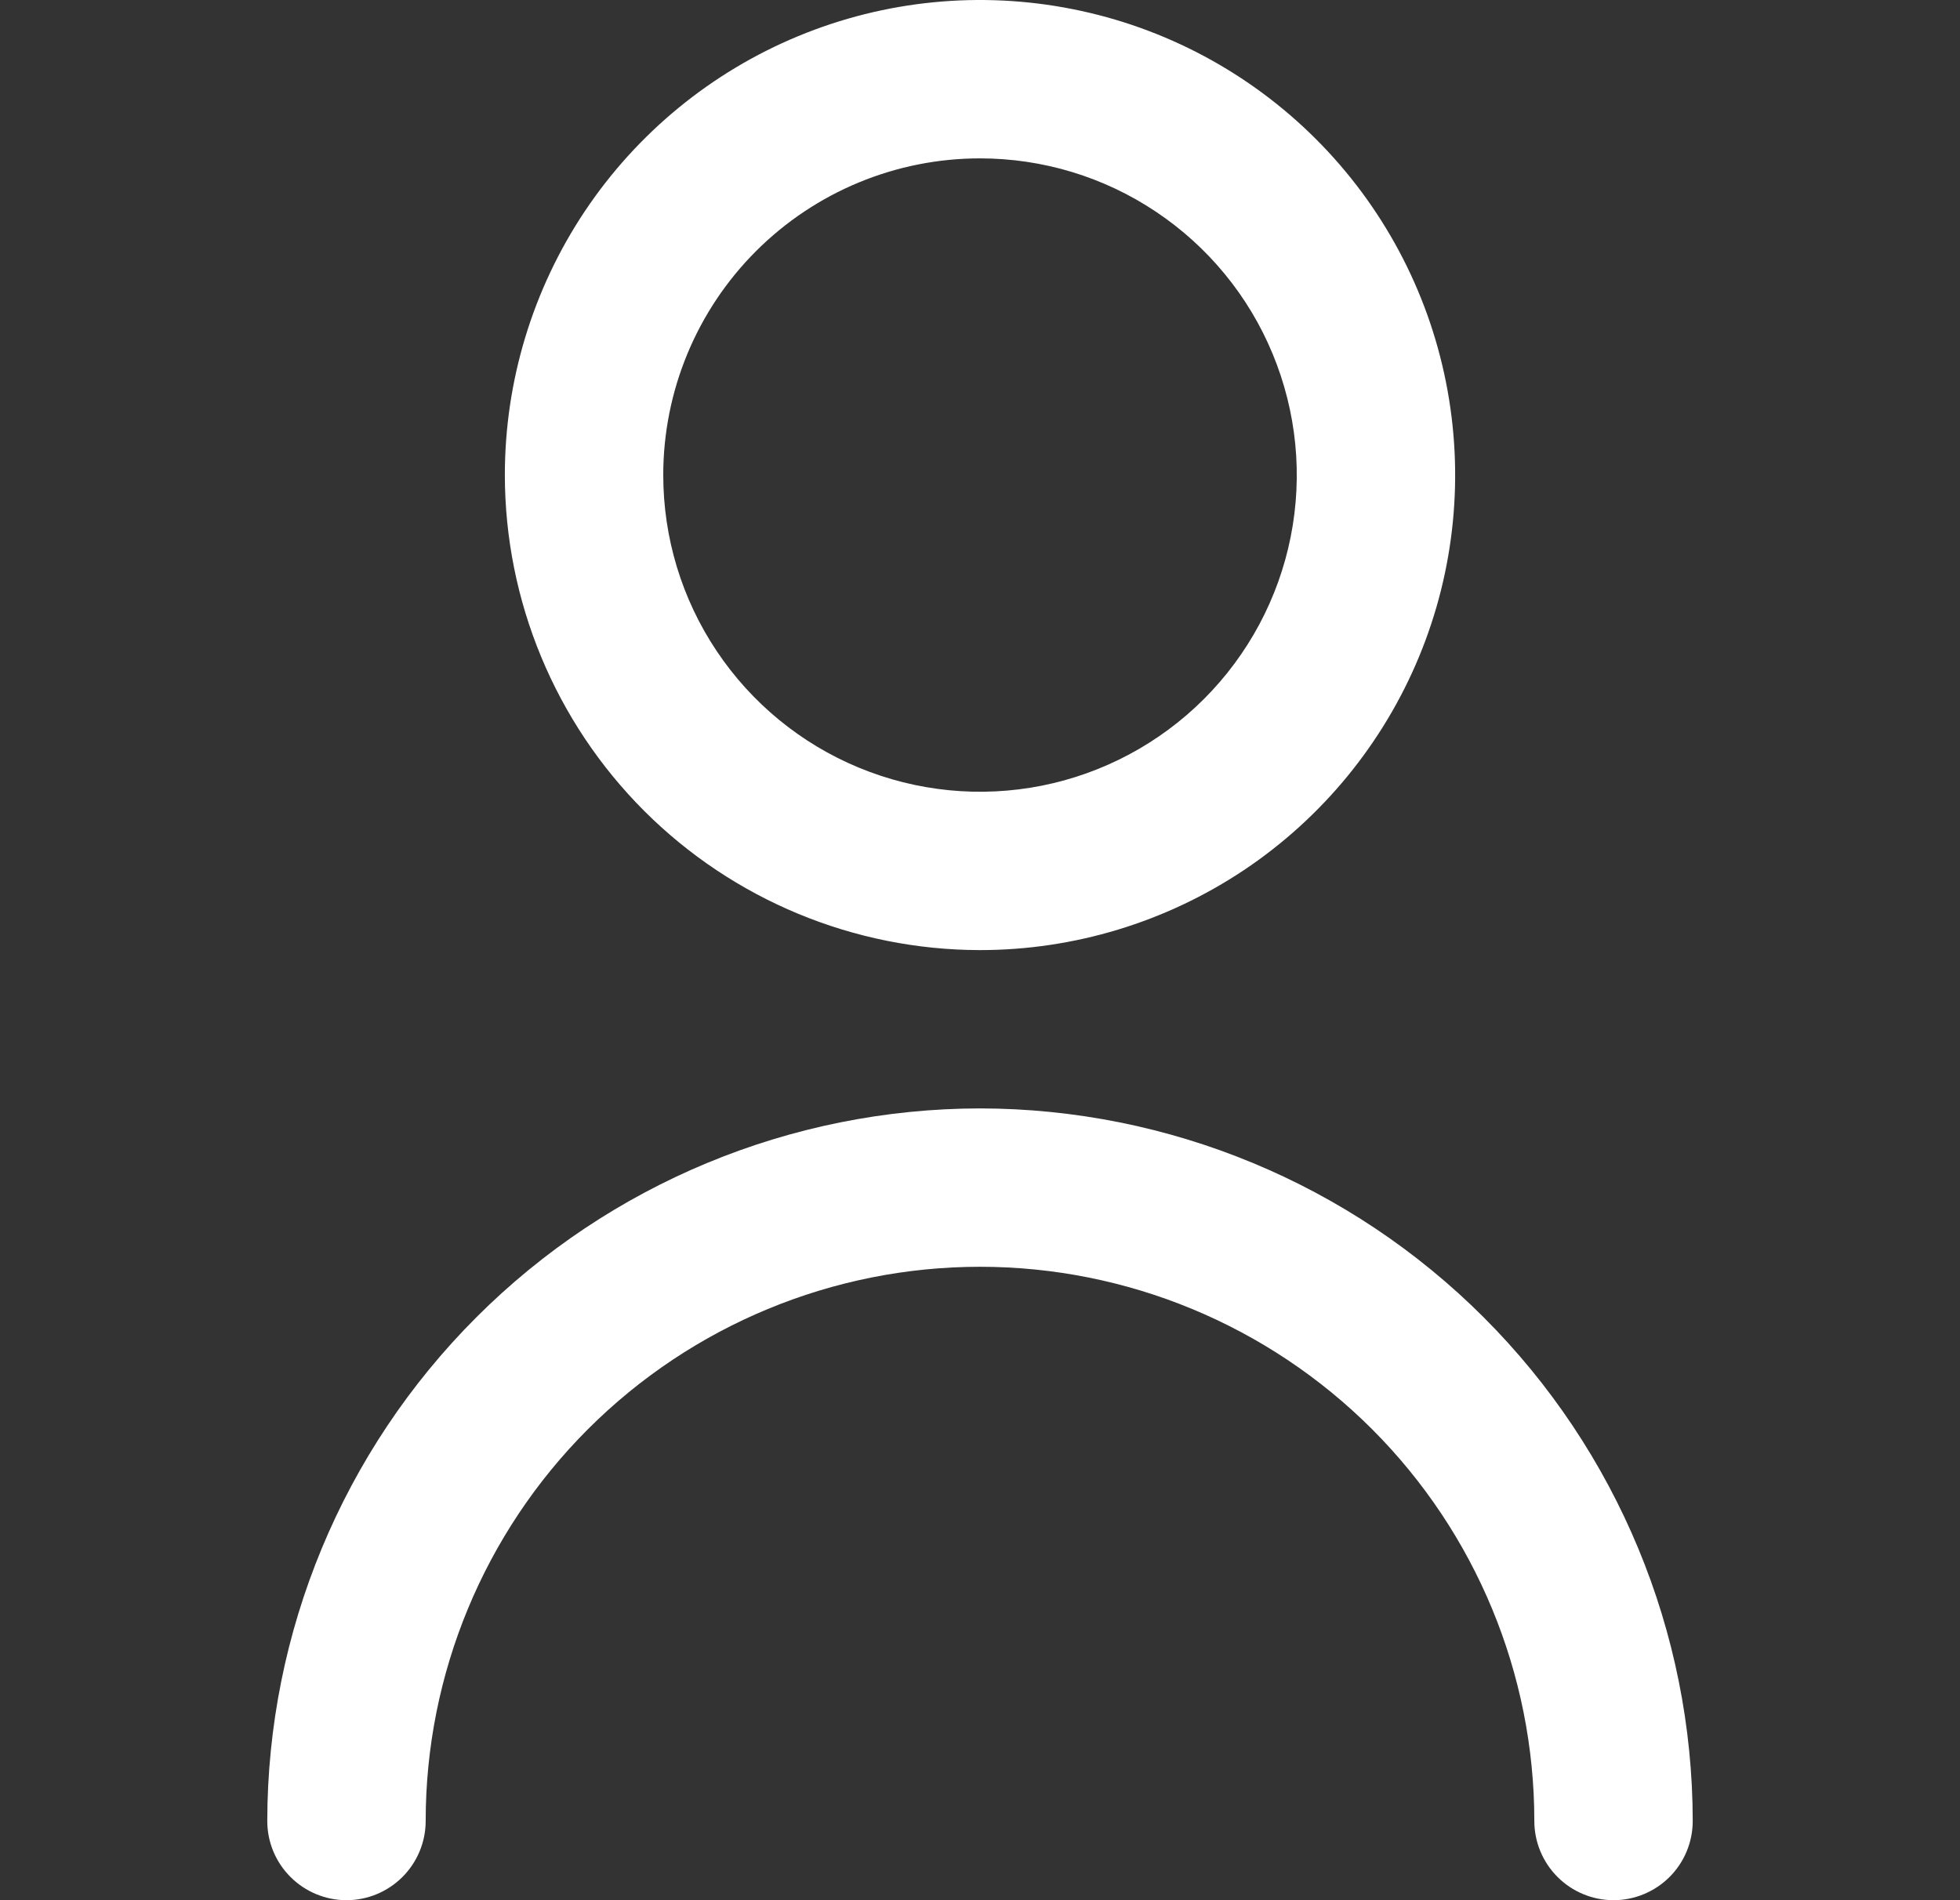 <svg width="33" height="32" viewBox="0 0 33 32" fill="none" xmlns="http://www.w3.org/2000/svg">
<rect x="0" y="0" width="33" height="32" fill="#333333" stroke="none"/>
<g clip-path="url(#clip0_160_9660)">
<path d="M16.5 16C18.082 16 19.629 15.531 20.945 14.652C22.26 13.773 23.285 12.523 23.891 11.062C24.497 9.6 24.655 7.991 24.346 6.439C24.038 4.887 23.276 3.462 22.157 2.343C21.038 1.224 19.613 0.462 18.061 0.154C16.509 -0.155 14.9 0.003 13.438 0.609C11.977 1.214 10.727 2.24 9.848 3.555C8.969 4.871 8.5 6.418 8.5 8C8.502 10.121 9.346 12.155 10.845 13.655C12.345 15.154 14.379 15.998 16.5 16ZM16.5 2.667C17.555 2.667 18.586 2.979 19.463 3.566C20.34 4.152 21.024 4.984 21.427 5.959C21.831 6.934 21.937 8.006 21.731 9.04C21.525 10.075 21.017 11.025 20.271 11.771C19.525 12.517 18.575 13.025 17.541 13.231C16.506 13.437 15.434 13.331 14.459 12.927C13.485 12.524 12.652 11.84 12.066 10.963C11.479 10.086 11.167 9.055 11.167 8C11.167 6.586 11.729 5.229 12.729 4.229C13.729 3.229 15.085 2.667 16.5 2.667Z" fill="white"/>
<path d="M16.5 18.666C13.319 18.67 10.268 19.935 8.019 22.185C5.769 24.435 4.504 27.485 4.5 30.666C4.5 31.02 4.64 31.359 4.891 31.609C5.141 31.859 5.48 32 5.833 32C6.187 32 6.526 31.859 6.776 31.609C7.026 31.359 7.167 31.02 7.167 30.666C7.167 28.191 8.15 25.817 9.9 24.067C11.651 22.317 14.025 21.333 16.5 21.333C18.975 21.333 21.349 22.317 23.1 24.067C24.85 25.817 25.833 28.191 25.833 30.666C25.833 31.02 25.974 31.359 26.224 31.609C26.474 31.859 26.813 32 27.167 32C27.52 32 27.859 31.859 28.11 31.609C28.36 31.359 28.5 31.02 28.5 30.666C28.497 27.485 27.231 24.435 24.981 22.185C22.732 19.935 19.681 18.67 16.5 18.666Z" fill="white"/>
</g>
<defs>
<clipPath id="clip0_160_9660">
<rect width="32" height="32" fill="white" transform="translate(0.5)"/>
</clipPath>
</defs>
</svg>
